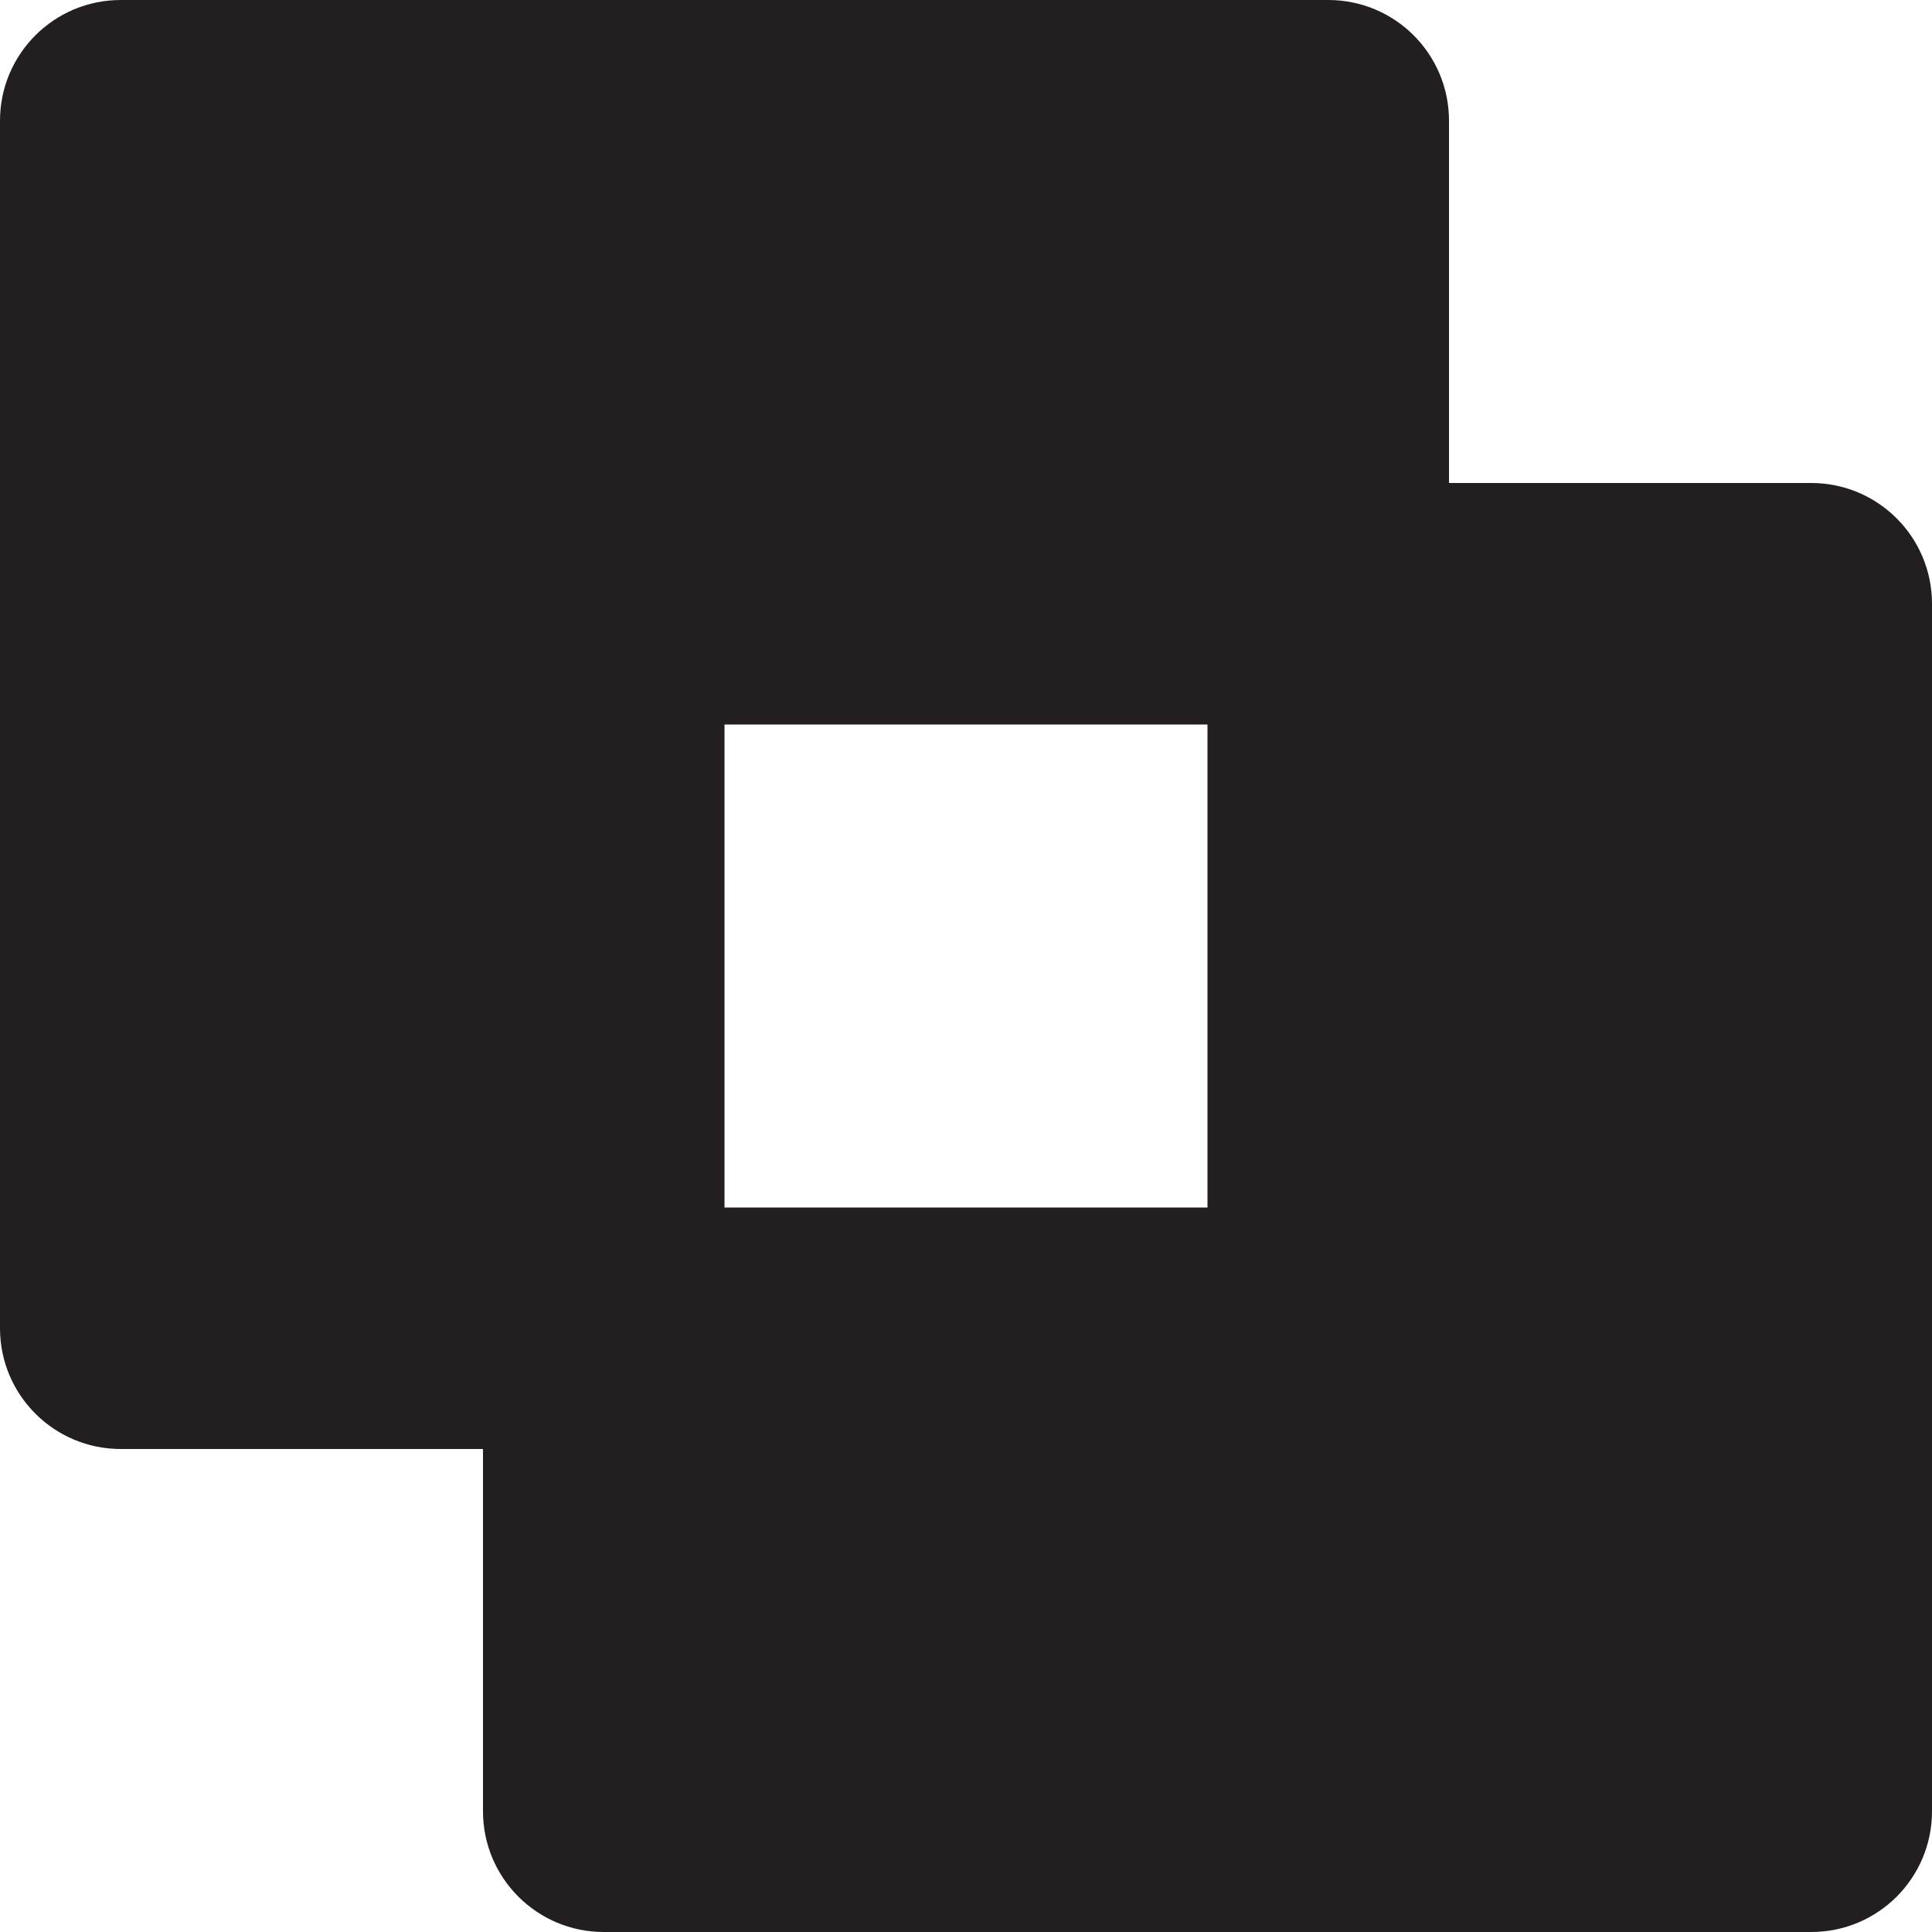 <?xml version="1.0" encoding="utf-8"?>
<!-- Generator: Adobe Illustrator 15.1.0, SVG Export Plug-In . SVG Version: 6.00 Build 0)  -->
<!DOCTYPE svg PUBLIC "-//W3C//DTD SVG 1.1//EN" "http://www.w3.org/Graphics/SVG/1.1/DTD/svg11.dtd">
<svg version="1.1" id="Layer_1" xmlns="http://www.w3.org/2000/svg" xmlns:xlink="http://www.w3.org/1999/xlink" x="0px" y="0px"
	 width="16px" height="16px" viewBox="0 0 16 16" enable-background="new 0 0 16 16" xml:space="preserve">
<path fill-rule="evenodd" clip-rule="evenodd" fill="#231F20" d="M15,16H5c-0.552,0-1-0.447-1-1v-3H1c-0.552,0-1-0.447-1-1V1
	c0-0.553,0.448-1,1-1h10c0.553,0,1,0.447,1,1v3h3c0.553,0,1,0.448,1,1v10C16,15.553,15.553,16,15,16z M10,6H6v4h4V6z"/>
</svg>
